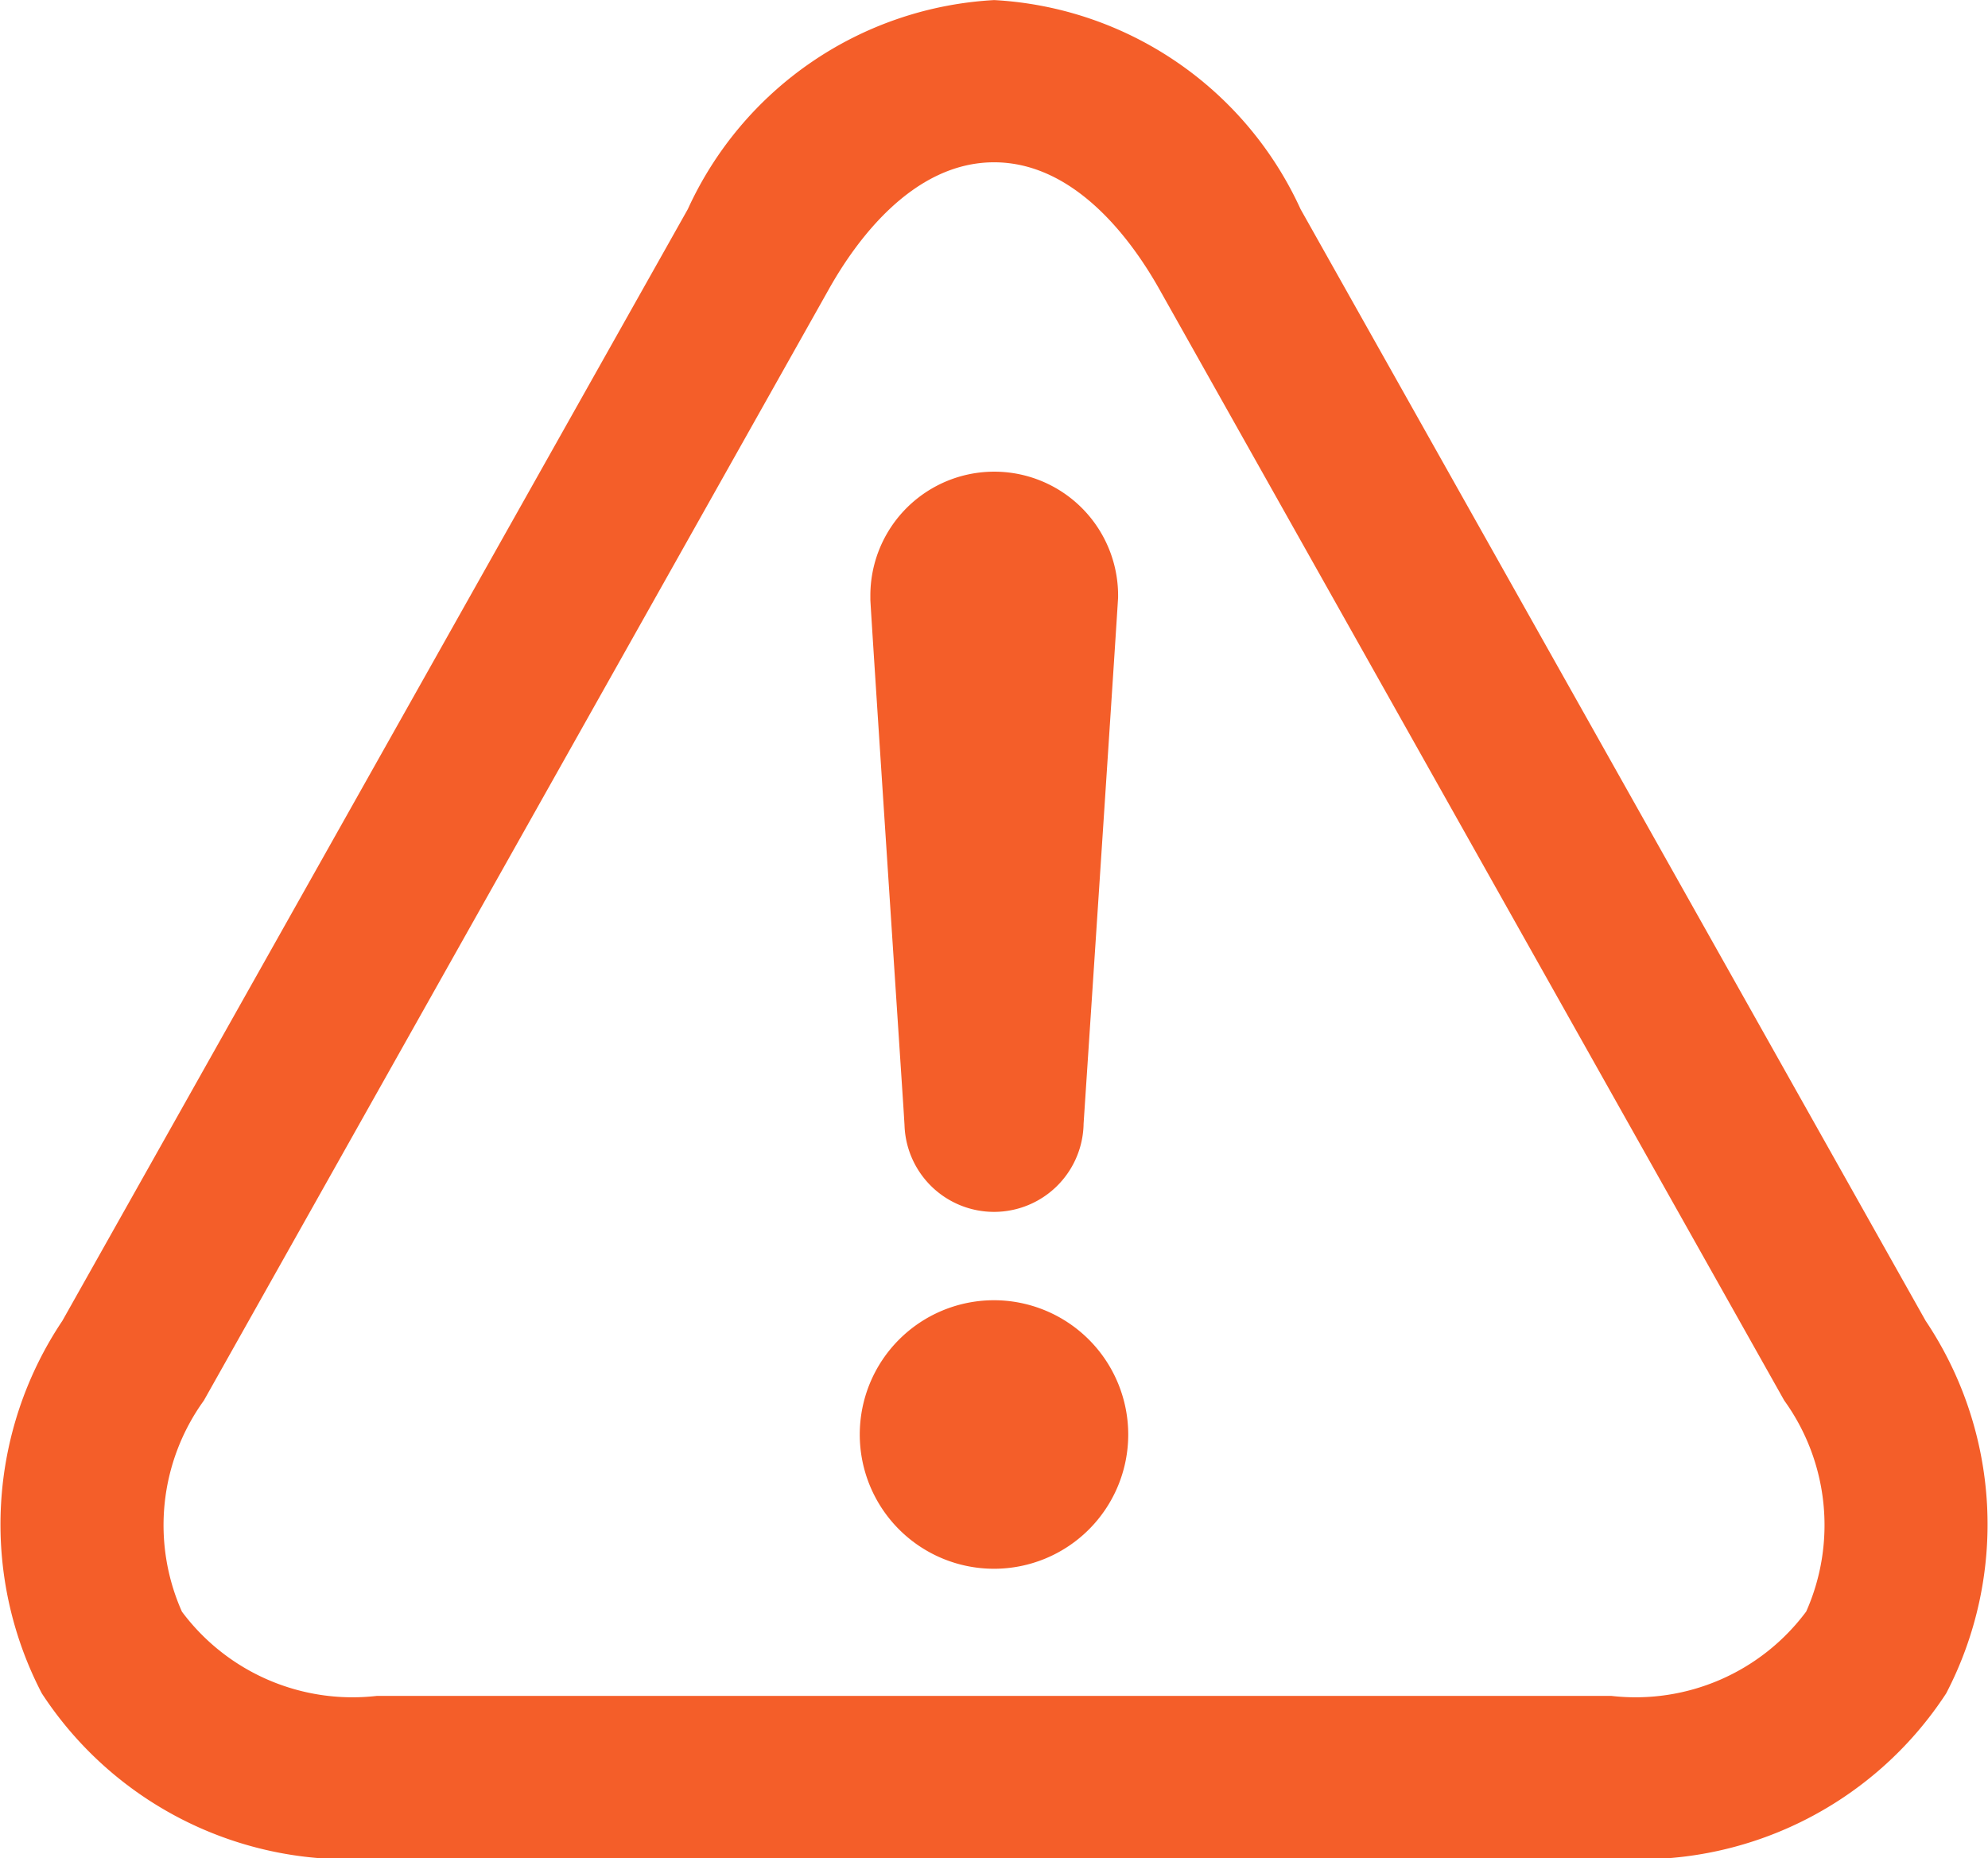 <svg xmlns="http://www.w3.org/2000/svg" width="25.68" height="24" viewBox="0 0 25.68 24">
  <g id="alert_icon" data-name="alert icon" transform="translate(-5 -7.943)">
    <path id="Path_116946" data-name="Path 116946" d="M29.874,25,21.8,10.644a4.628,4.628,0,0,0-3.957-2.7,4.628,4.628,0,0,0-3.958,2.7L5.806,25a4.725,4.725,0,0,0-.266,4.812,4.728,4.728,0,0,0,4.328,2.129H25.813a4.725,4.725,0,0,0,4.327-2.129A4.722,4.722,0,0,0,29.874,25Zm-1.542,3.755a2.748,2.748,0,0,1-2.518,1.09H9.868A2.749,2.749,0,0,1,7.35,28.757a2.747,2.747,0,0,1,.283-2.726L15.71,11.672c.343-.61,1.076-1.633,2.131-1.633s1.787,1.023,2.131,1.632L28.048,26.03A2.75,2.75,0,0,1,28.331,28.757Z" transform="translate(0)" fill="#f45e29"/>
    <path id="Path_116947" data-name="Path 116947" d="M45.736,66.918a1.734,1.734,0,1,0,1.733,1.735A1.736,1.736,0,0,0,45.736,66.918Z" transform="translate(-27.895 -42.183)" fill="#f45e29"/>
    <path id="Path_116948" data-name="Path 116948" d="M44.888,37.713l.013.211a1.157,1.157,0,0,0,2.313,0v-.011c.124-1.87.438-6.638.446-6.8v-.038a1.6,1.6,0,0,0-3.2.025v.042C44.462,31.22,44.614,33.546,44.888,37.713Z" transform="translate(-28.217 -15.453)" fill="#f45e29"/>
  </g>
</svg>
